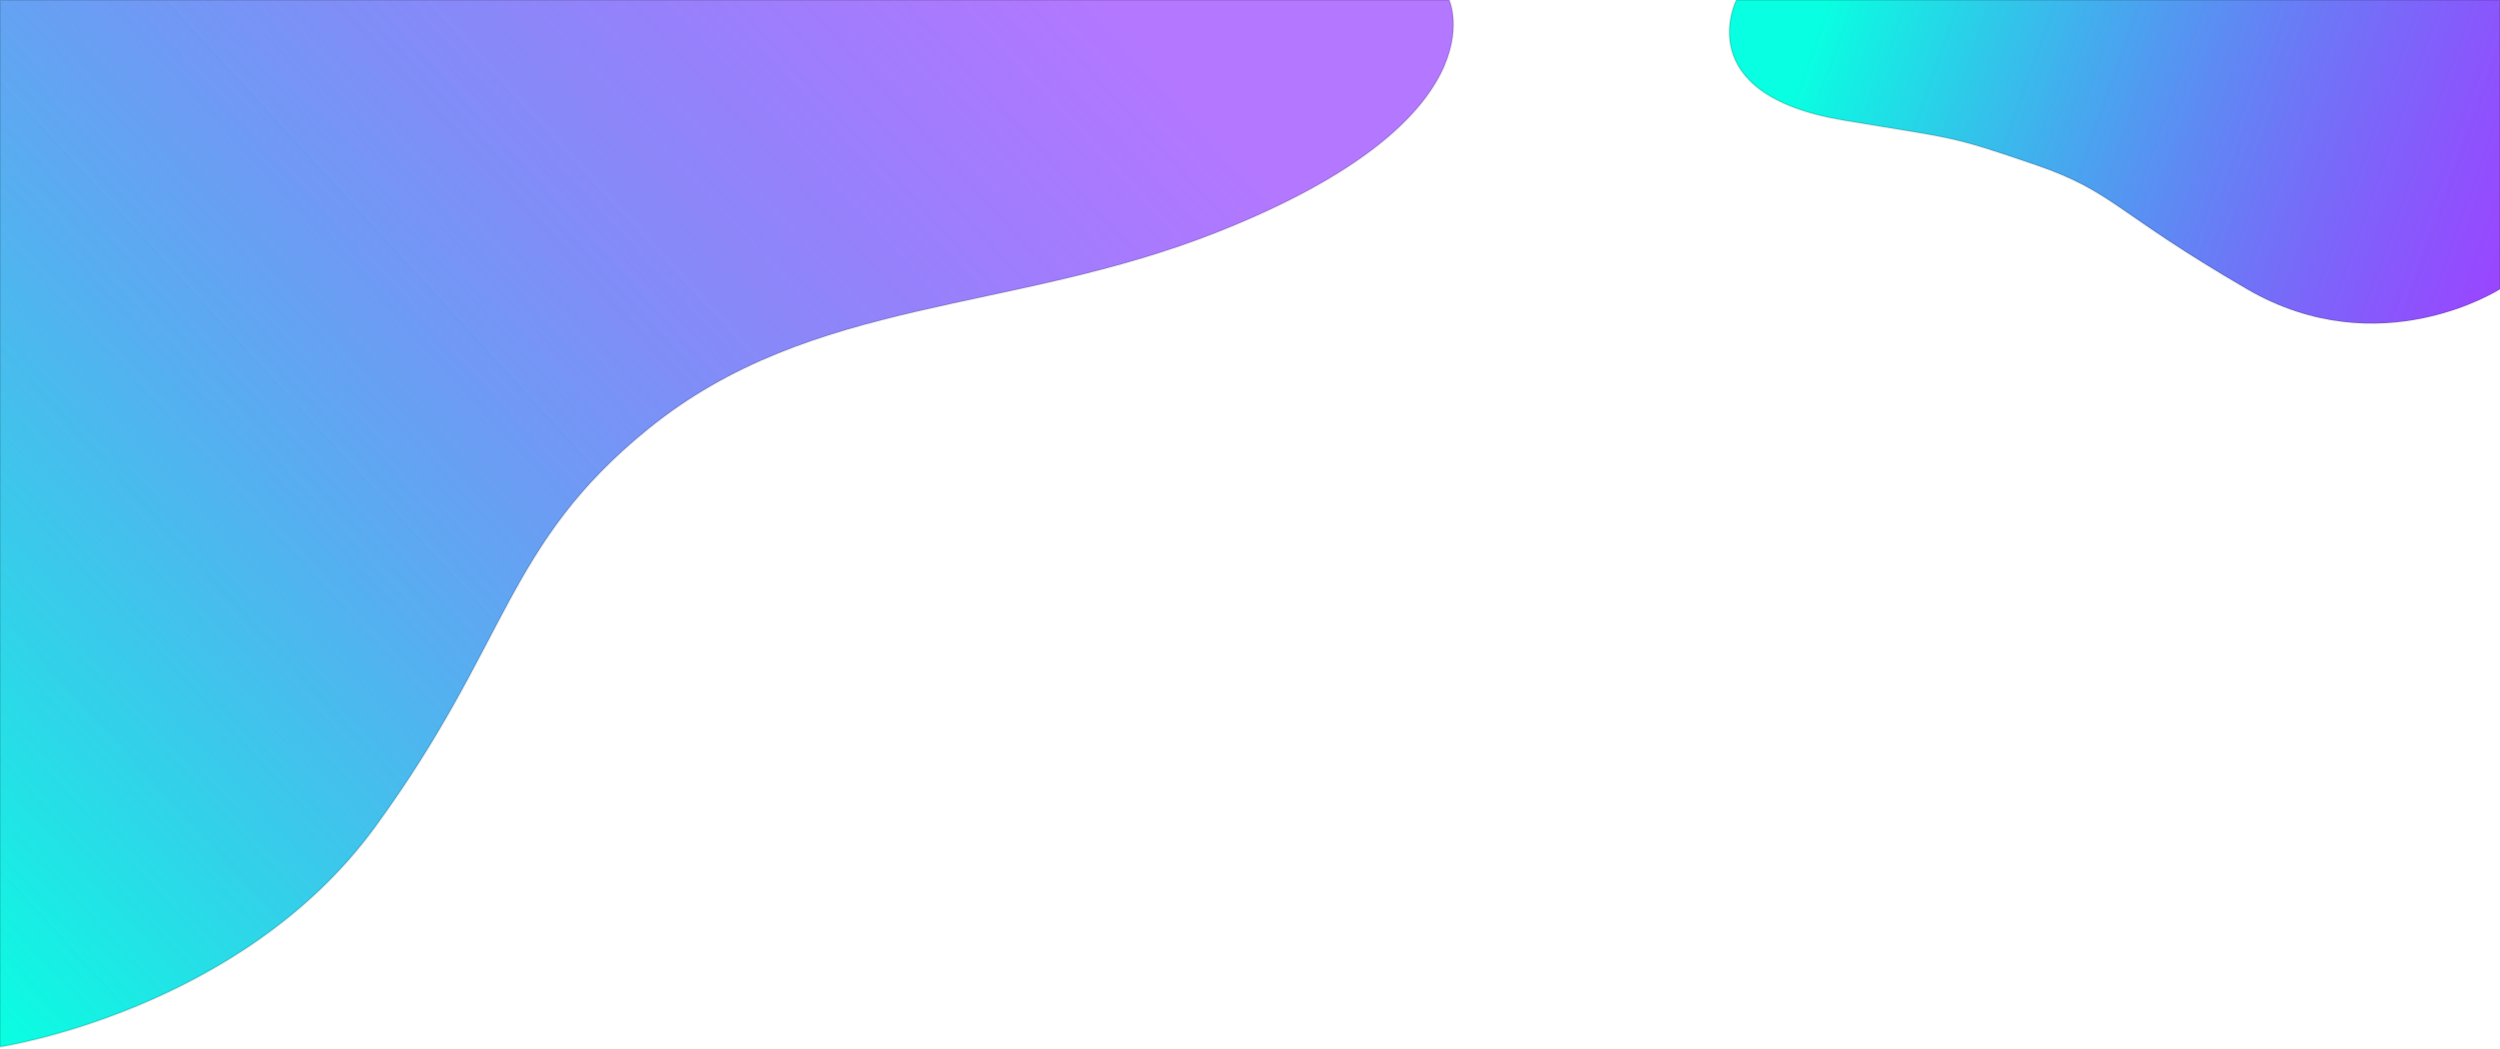 <svg width="1280" height="537" viewBox="0 0 1280 537" fill="none" xmlns="http://www.w3.org/2000/svg">
<path d="M742 0C742 0 770 60.5 623.841 118.611C517.69 160.815 416 151.438 332 219.5C258.573 278.995 260.798 329.405 192 423.5C123.202 517.595 0 536 0 536V1.14548e-05L366.995 1.90913e-05L742 0Z" fill="url(#paint0_linear)" stroke="black" stroke-opacity="0.11"/>
<path d="M889 0C889 0 864.543 48.165 943.5 61.5C1000.84 71.185 997.122 68.881 1042.5 84.5C1082.17 98.153 1082.5 108.493 1150.5 148C1218.5 187.507 1280 148 1280 148V0H1081.74H889Z" fill="url(#paint1_linear)" stroke="black" stroke-opacity="0.11"/>
<defs>
<linearGradient id="paint0_linear" x1="573.5" y1="10" x2="-1.0849e-05" y2="536" gradientUnits="userSpaceOnUse">
<stop stop-color="#7000FF" stop-opacity="0.53"/>
<stop offset="1" stop-color="#09FFE1"/>
</linearGradient>
<linearGradient id="paint1_linear" x1="933" y1="9" x2="1280" y2="133" gradientUnits="userSpaceOnUse">
<stop stop-color="#09FFE1"/>
<stop offset="1" stop-color="#7000FF" stop-opacity="0.72"/>
</linearGradient>
</defs>
</svg>
